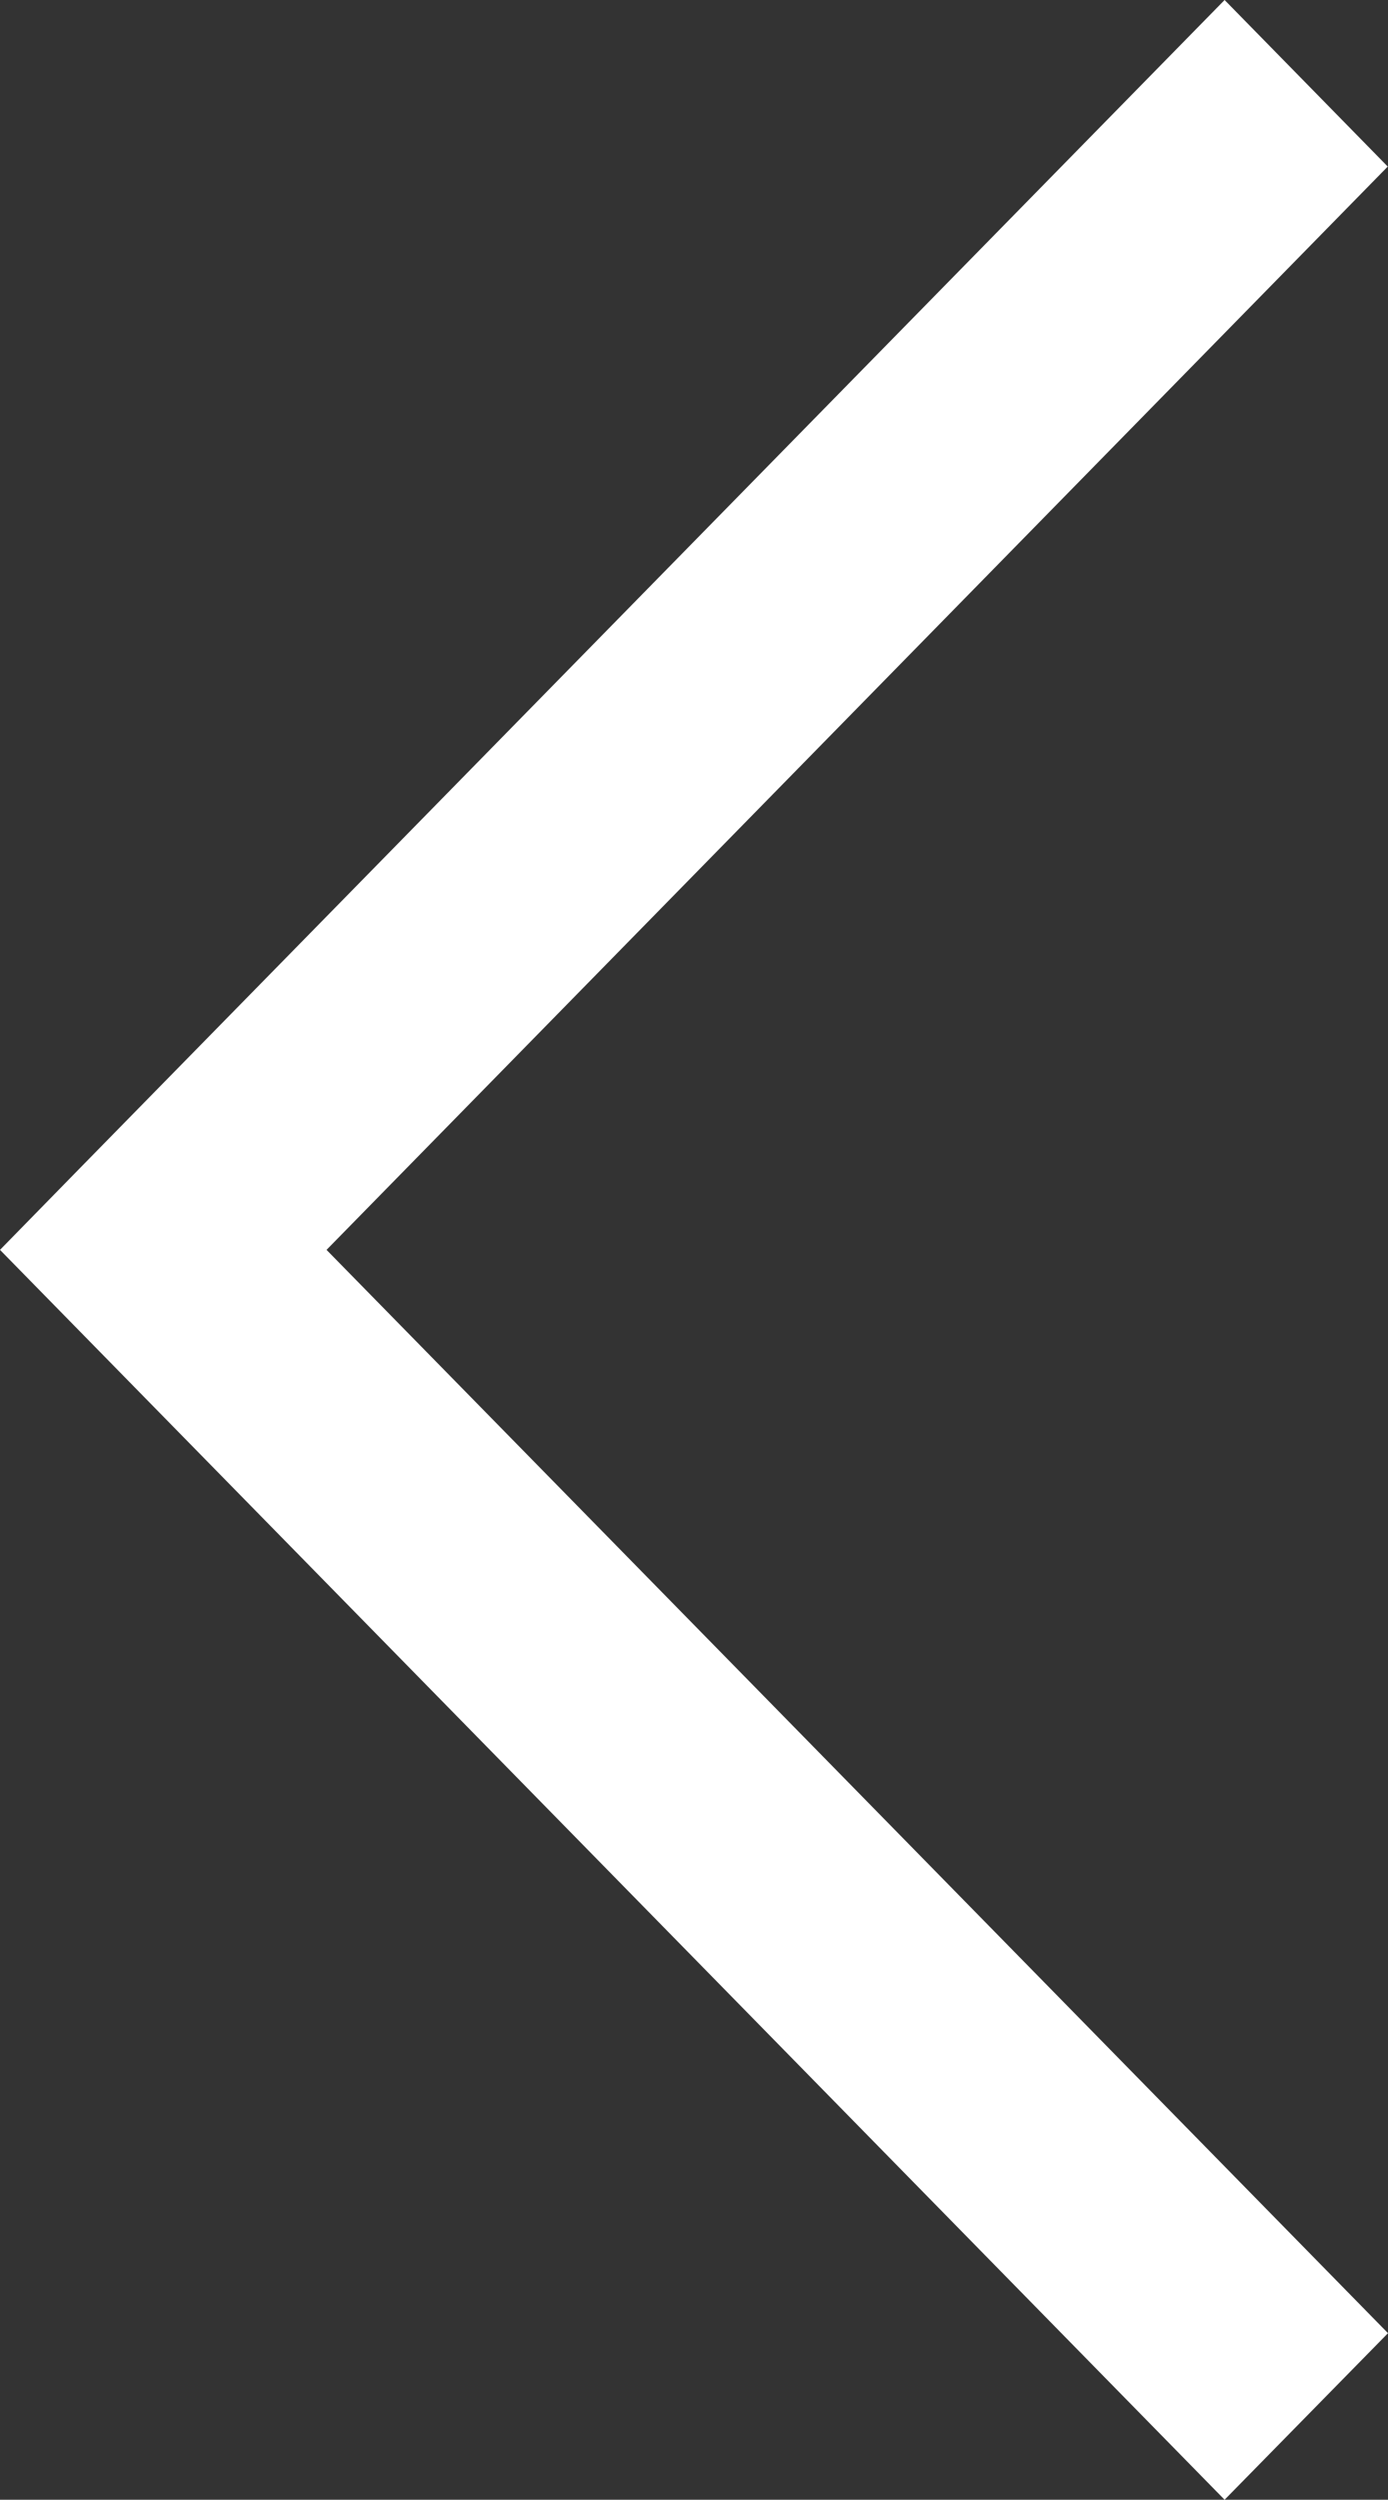<svg xmlns="http://www.w3.org/2000/svg" viewBox="0 0 544.5 980"><rect x="0" y="0" width="544.5" height="980" fill="#333333" stroke="none"/><defs><style>.cls-1{fill:#ffffff;}</style></defs><title>arrow-open-left-grey</title><g id="Layer_2" data-name="Layer 2"><g id="Layer_1-2" data-name="Layer 1"><path class="cls-1" d="M32,457.3,0,490,480.4,980l64.1-65.3L128.1,490,544.4,65.3,480.4,0,32,457.3Z"/></g></g></svg>